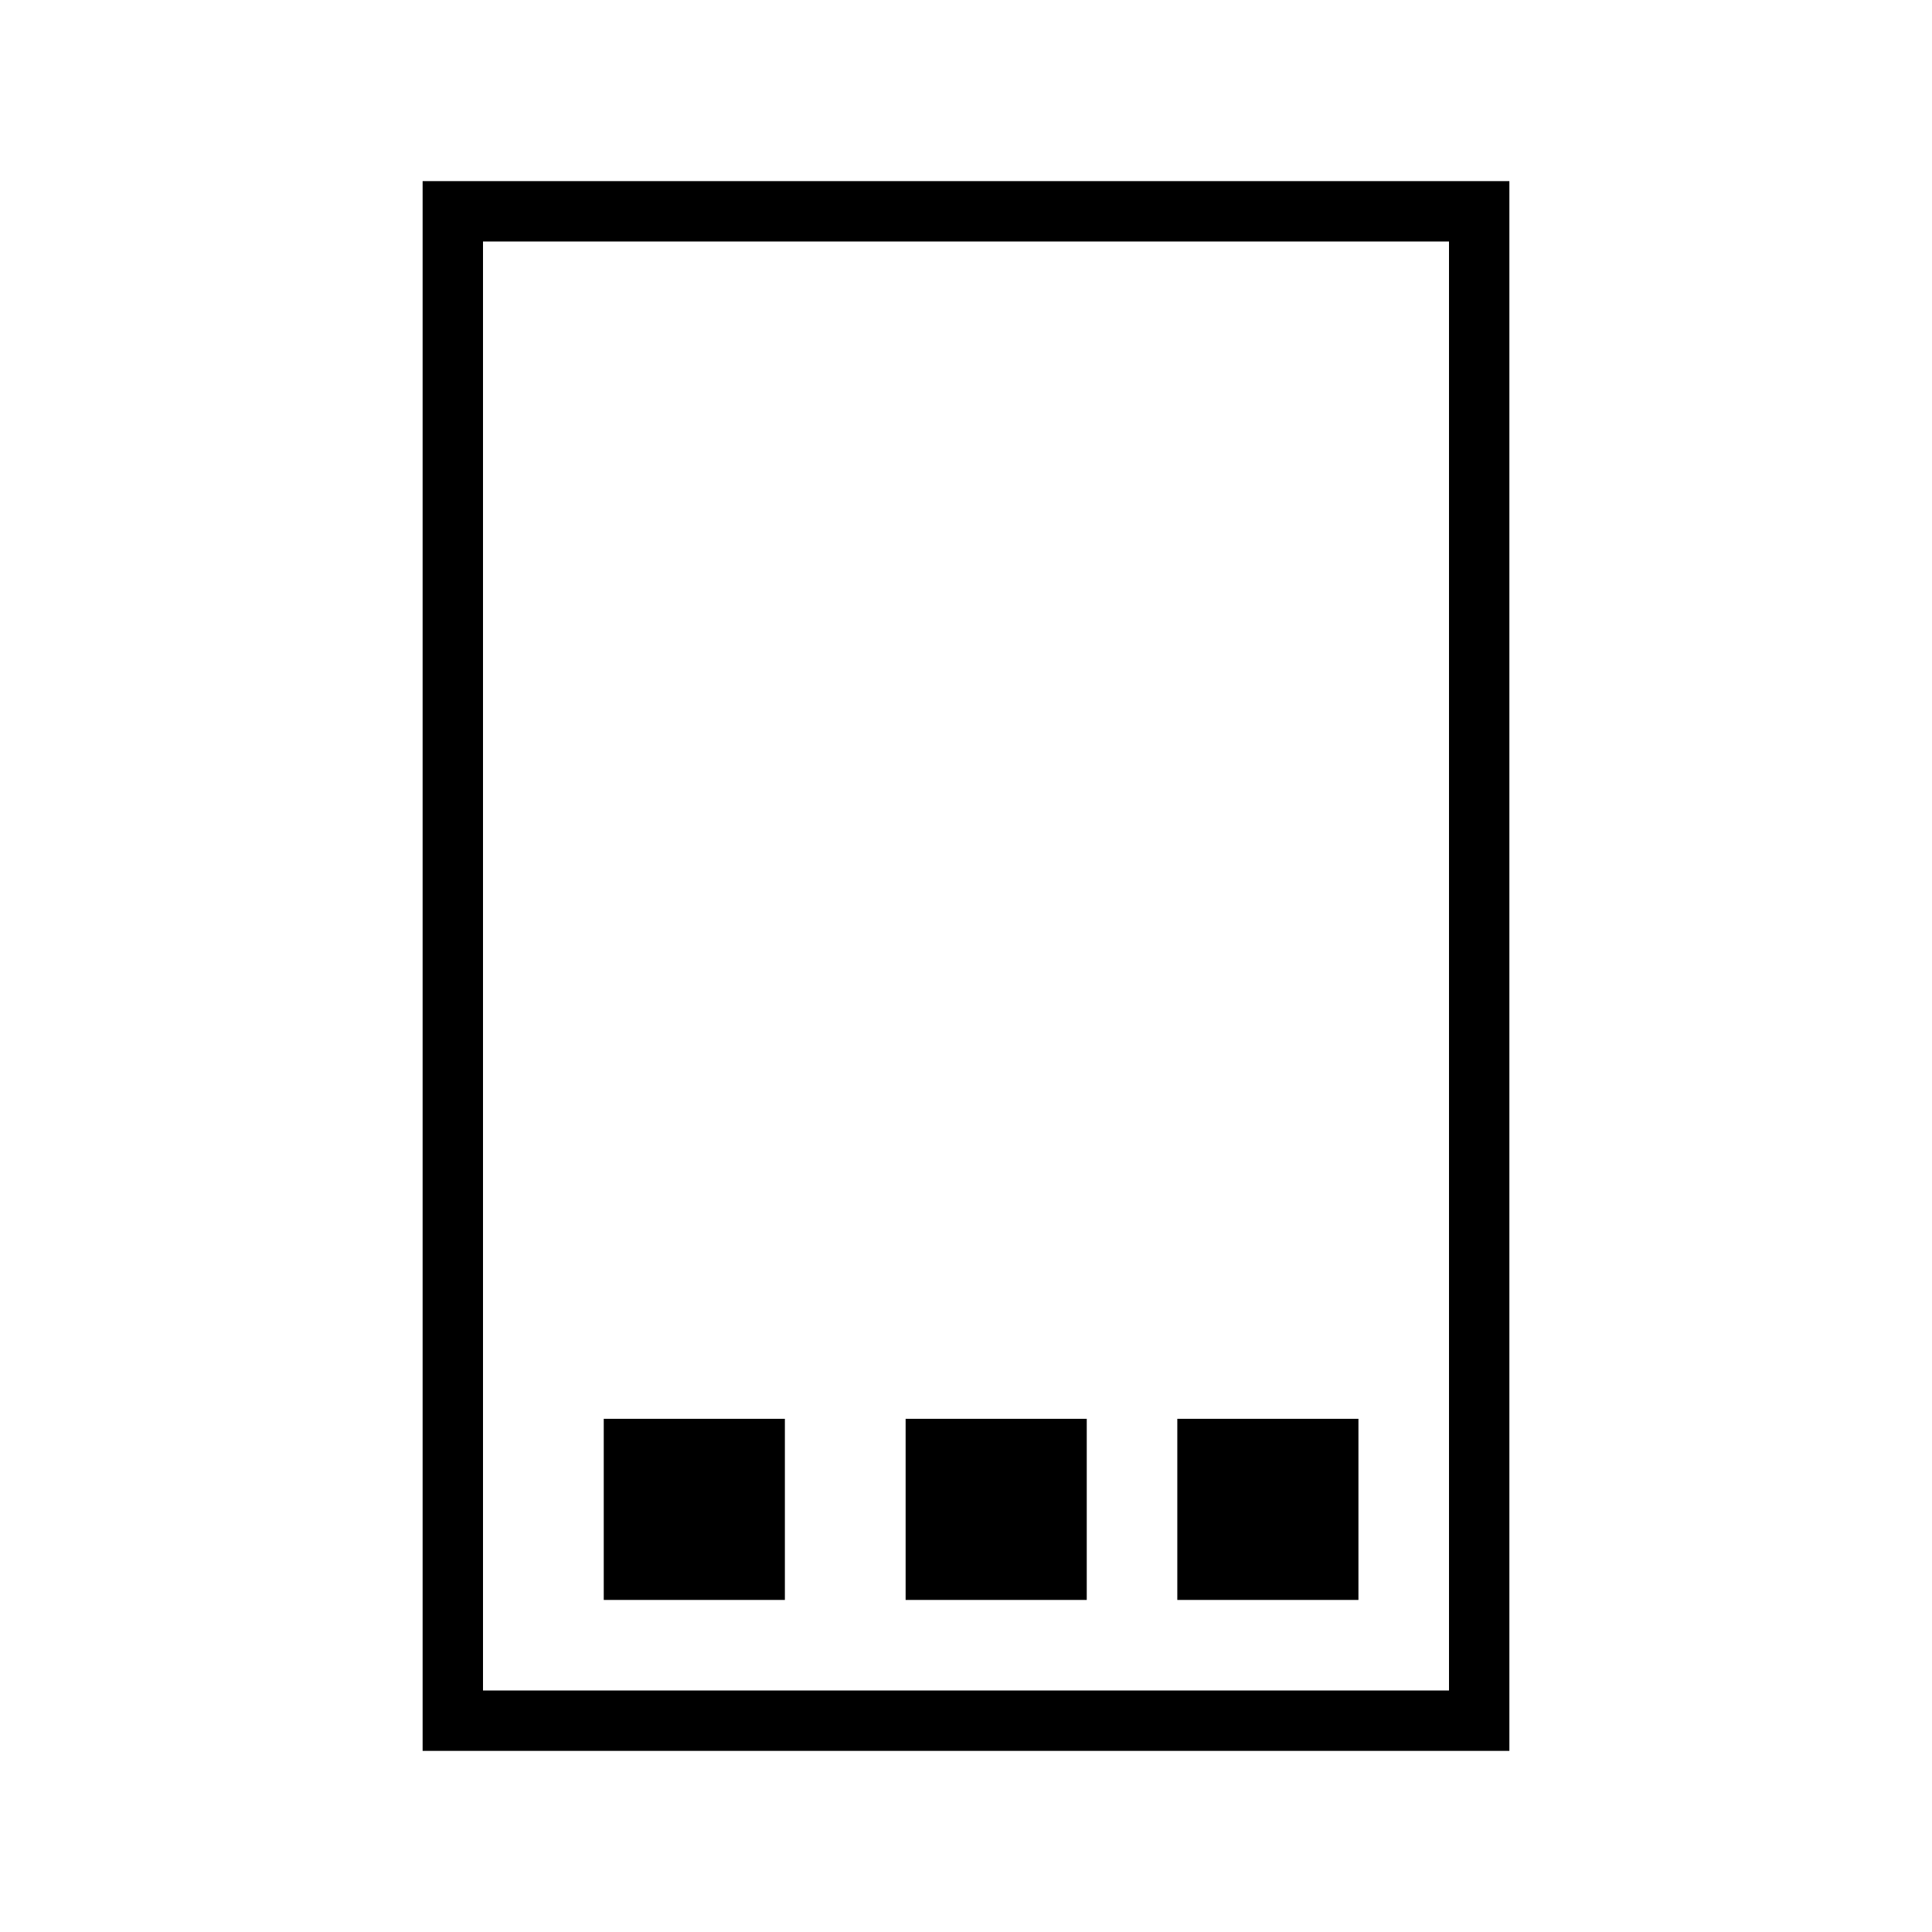 <svg xmlns="http://www.w3.org/2000/svg" xmlns:xlink="http://www.w3.org/1999/xlink" viewBox="640 199 64 64"><defs><style>.a{clip-path:url(#b);}</style><clipPath id="b"><rect x="640" y="199" width="64" height="64"/></clipPath></defs><g id="a" class="a"><g transform="translate(640 199)"><path d="M0,0H6V6H0Z" transform="translate(20 47)"/><path d="M0,0H6V6H0Z" transform="translate(30 47)"/><path d="M0,0H6V6H0Z" transform="translate(39 47)"/><path d="M-675-147h-36v-52h36v52Zm-34-50h0v48h32v-48Z" transform="translate(725 205)"/></g></g></svg>